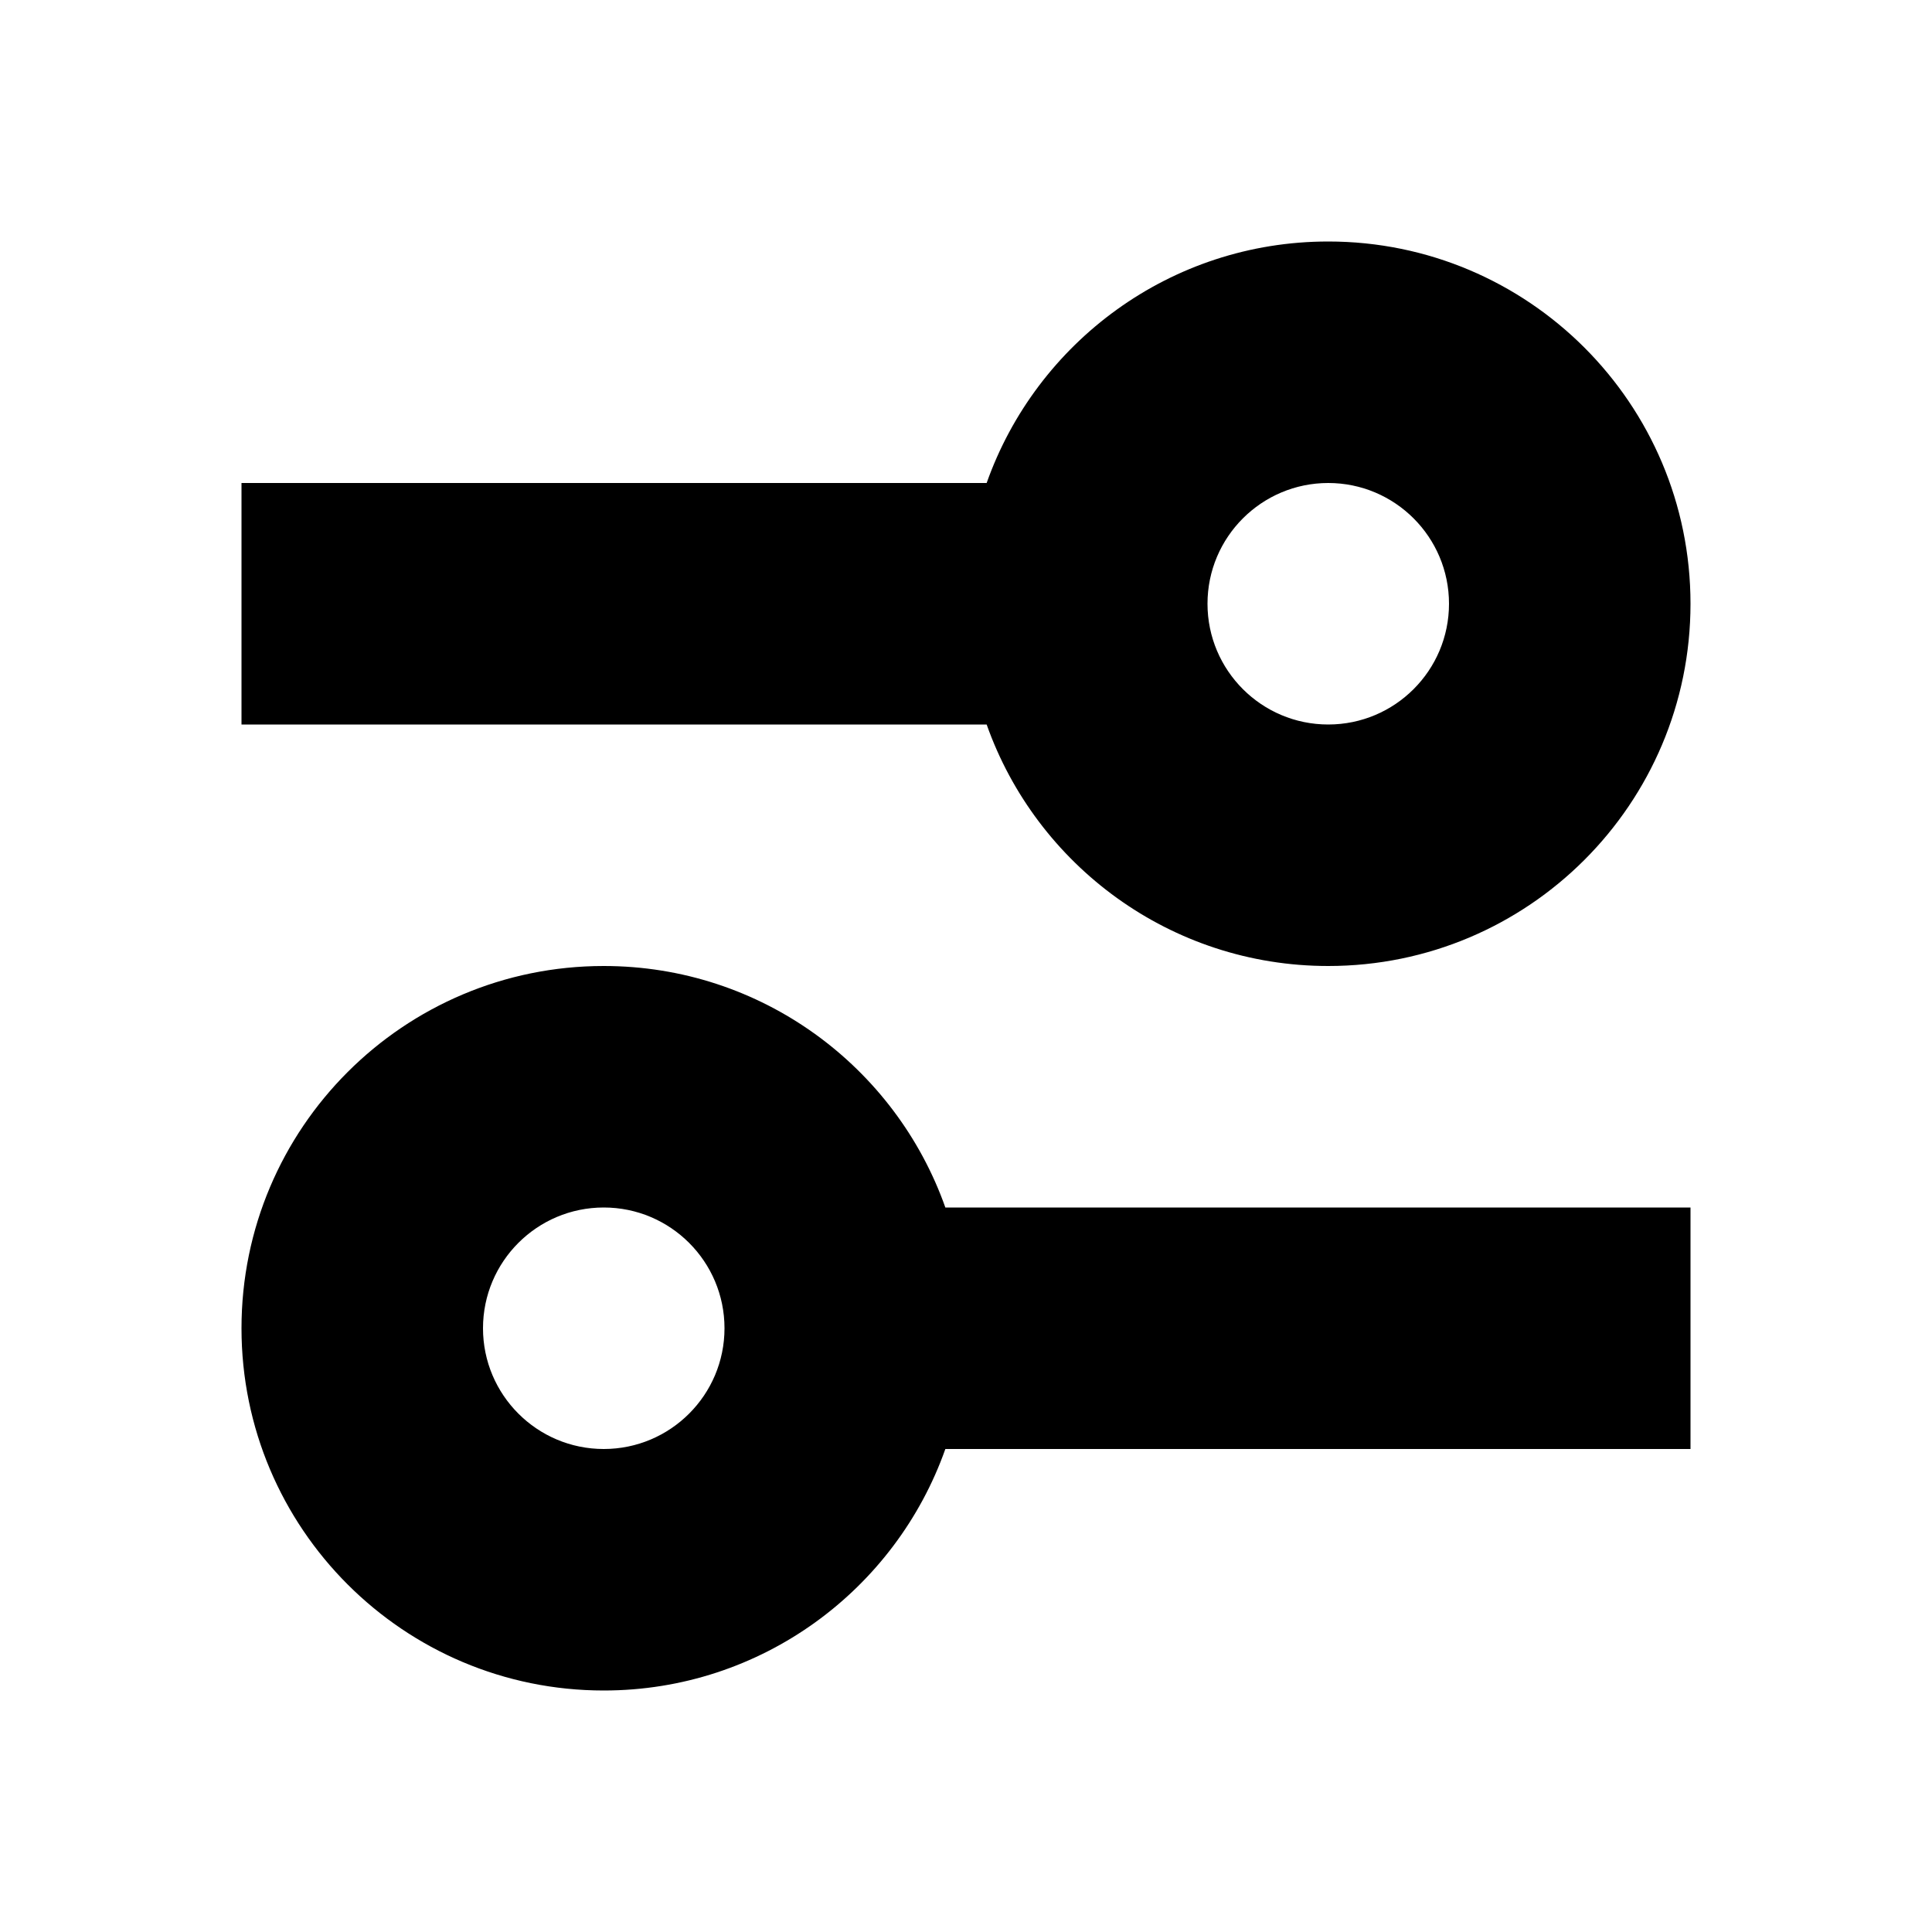 <?xml version="1.0" encoding="UTF-8" standalone="no"?>
<svg width="16px" height="16px" viewBox="0 0 16 16" version="1.1" xmlns="http://www.w3.org/2000/svg" xmlns:xlink="http://www.w3.org/1999/xlink">
    <!-- Generator: Sketch 44.1 (41455) - http://www.bohemiancoding.com/sketch -->
    <title>filter-mini</title>
    <desc>Created with Sketch.</desc>
    <defs></defs>
    <g id="Ready-for-exports" stroke="none" stroke-width="1" fill="none" fill-rule="evenodd">
        <g id="filter-mini">
            <g id="filter-icon-mini">
                <rect id="Rectangle-17" x="0" y="0" width="16" height="16"></rect>
                <path d="M8.171,4 C8.583,2.835 9.694,2 11,2 C12.657,2 14,3.343 14,5 C14,6.657 12.657,8 11,8 C9.694,8 8.583,7.165 8.171,6 L2,6 L2,4 L8.171,4 L8.171,4 Z M11,6 C11.552,6 12,5.552 12,5 C12,4.448 11.552,4 11,4 C10.448,4 10,4.448 10,5 C10,5.552 10.448,6 11,6 Z M7.829,10 L14,10 L14,12 L7.829,12 C7.417,13.165 6.306,14 5,14 C3.343,14 2,12.657 2,11 C2,9.343 3.343,8 5,8 C6.306,8 7.417,8.835 7.829,10 L7.829,10 Z M5,12 C5.552,12 6,11.552 6,11 C6,10.448 5.552,10 5,10 C4.448,10 4,10.448 4,11 C4,11.552 4.448,12 5,12 Z" id="Combined-Shape" fill="#000000"></path>
            </g>
        </g>
    </g>
</svg>